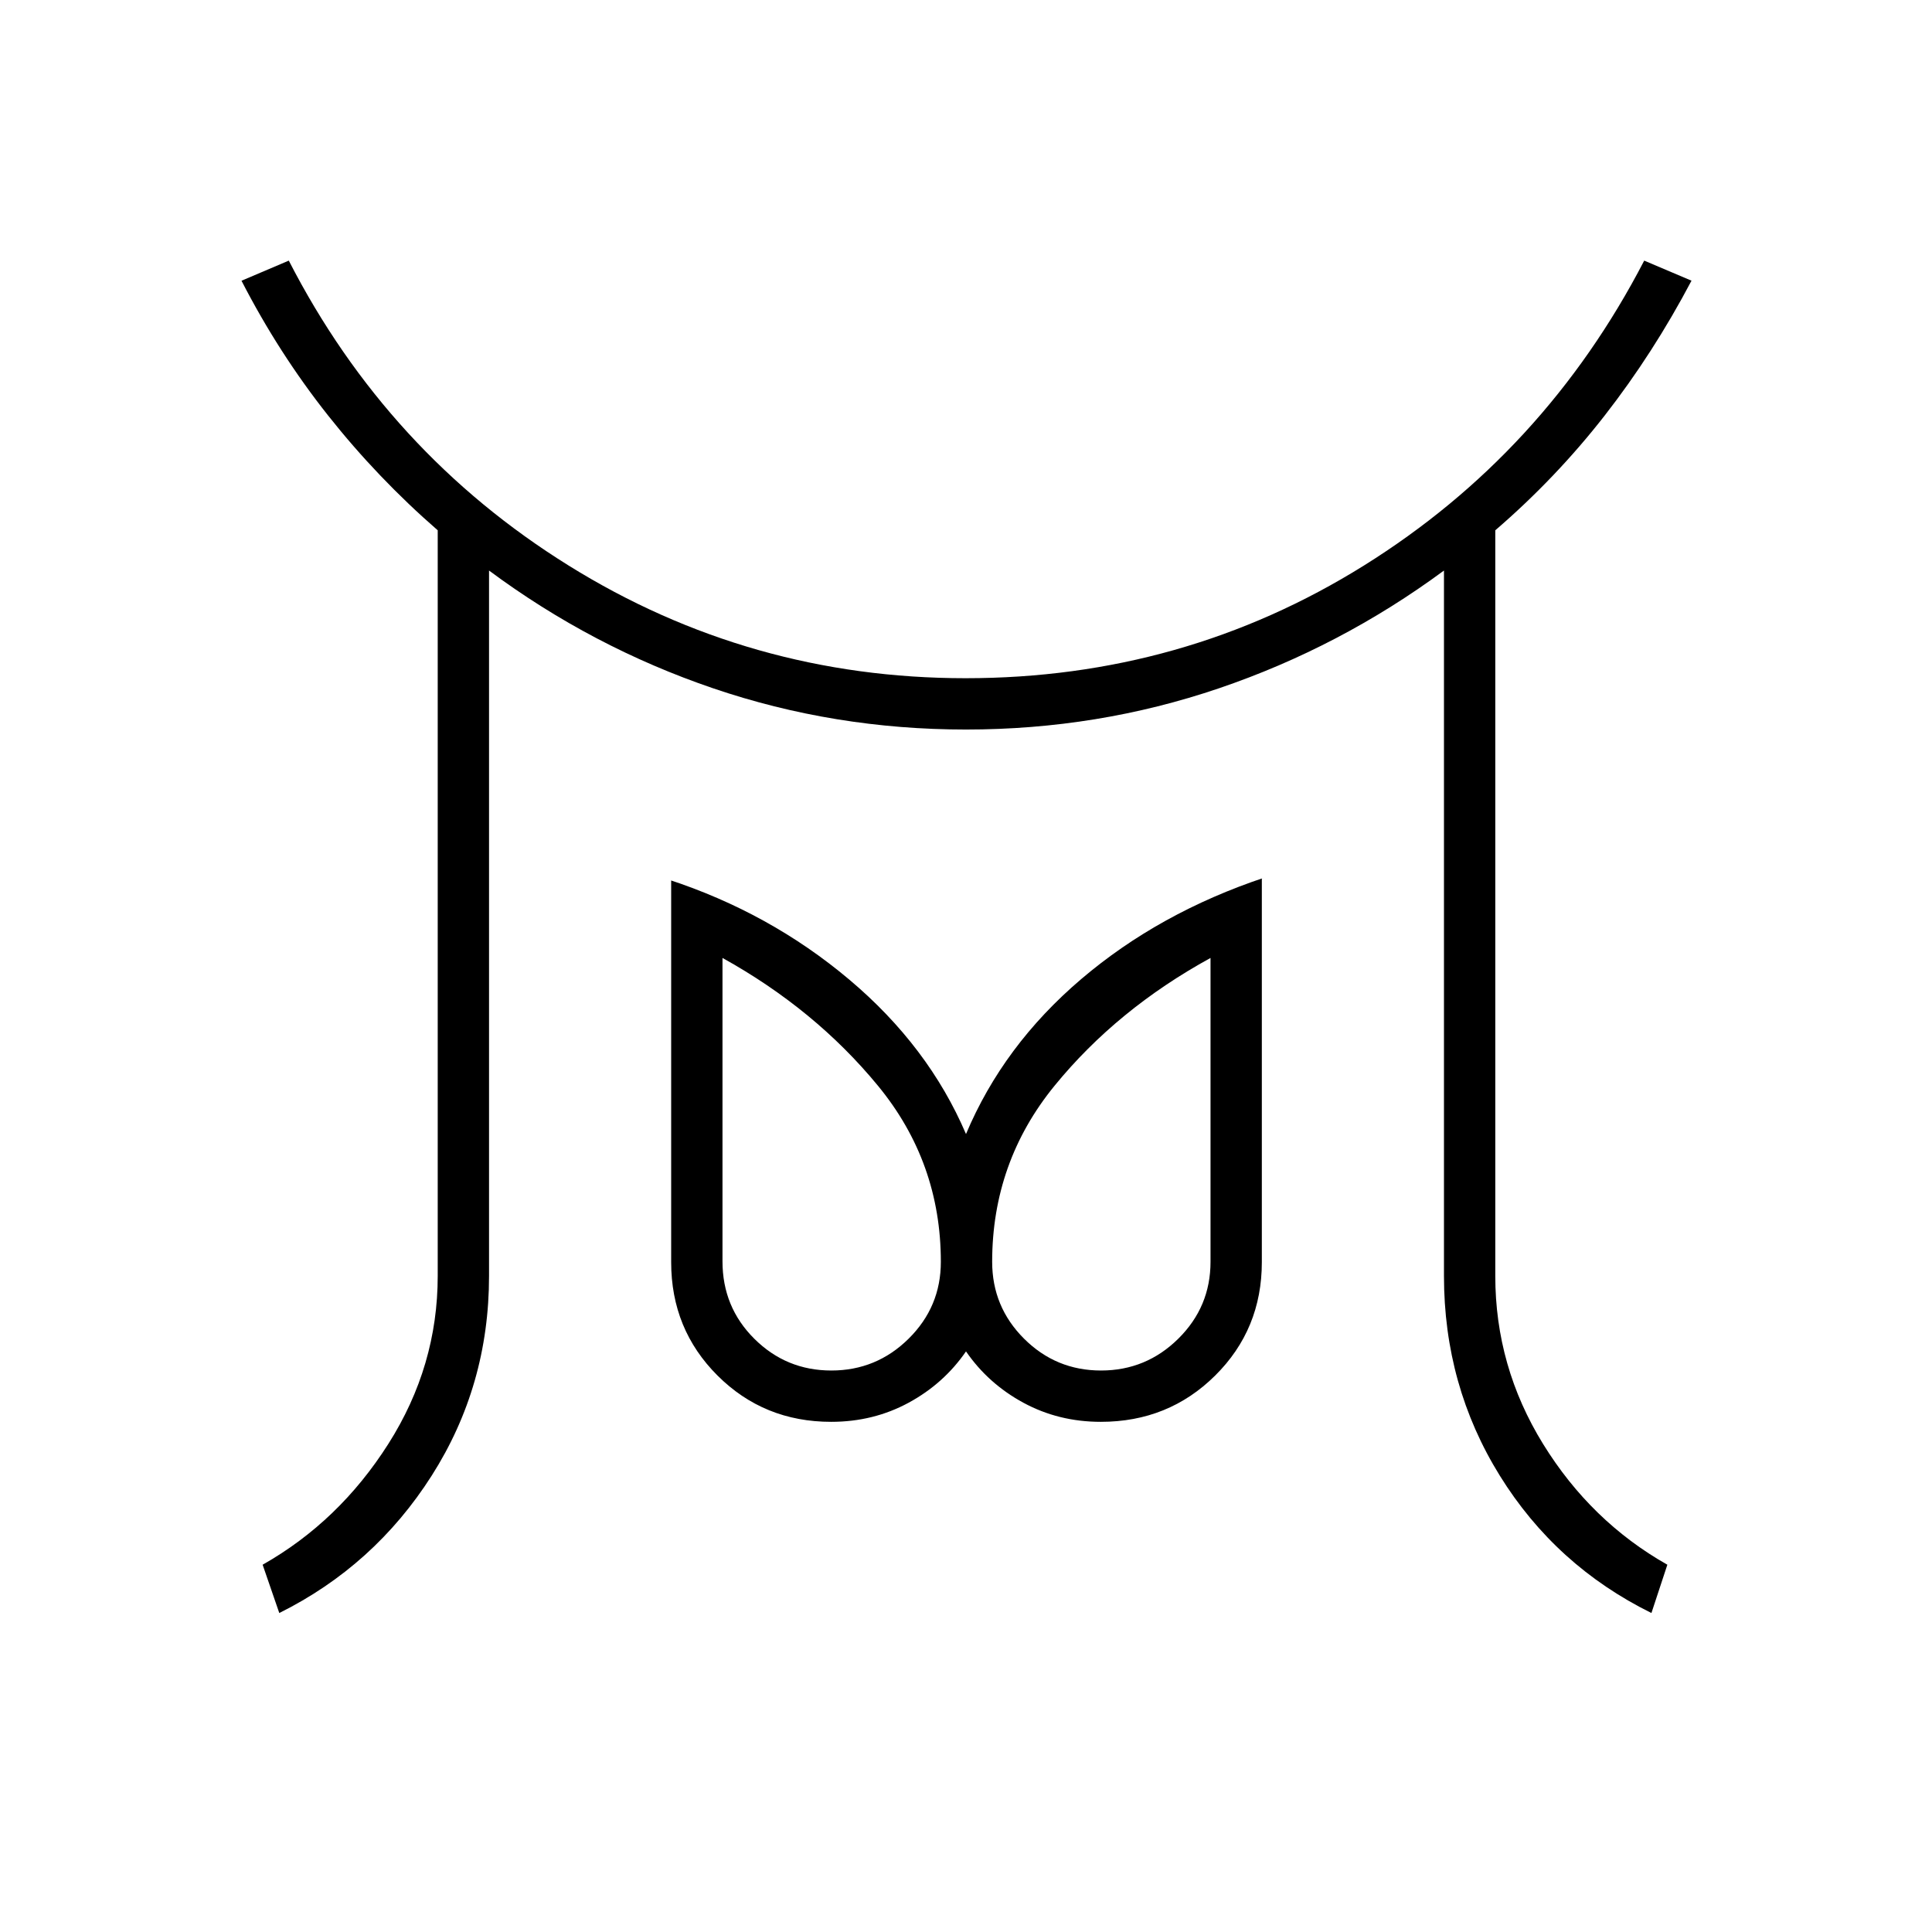 <svg xmlns="http://www.w3.org/2000/svg" height="24" viewBox="0 96 960 960" width="24"><path d="M413.096 777q22.404 0 38.404-15.819 16-15.819 16-38.181 0-49.5-31.25-87.5T359 572v150.767q0 22.733 15.846 38.483Q390.693 777 413.096 777Zm134 0q22.404 0 38.404-15.819 16-15.819 16-38.181V572Q555 597.5 524 635.5T493 723q0 22.362 15.846 38.181Q524.693 777 547.096 777ZM138.775 897.5l-8.275-24q38-21.5 62.5-60.096 24.5-38.597 24.5-83.404V359.5q-29.881-26-54.44-57-24.56-31-43.06-67l23.5-10q49 95.5 139.024 151.5t197.25 56Q588 433 677.75 377T817 225.5l23.5 9.97q-19 36.03-43.159 67.03-24.158 31-54.341 57V730q0 45 23.75 83.5t61.75 60l-7.912 24Q773 874 745.25 829.25 717.5 784.5 717.5 730V379.5q-51.5 38-111.772 58.5-60.271 20.5-125.75 20.5-65.478 0-125.627-20.486Q294.201 417.527 243 379.5V730q0 54.5-28.5 99.25t-75.725 68.25ZM413 802.5q-33.417 0-56.458-22.986-23.042-22.986-23.042-56.323V533.5l-1.5-.5q50.5 16.5 89.938 49.704Q461.375 615.909 480 659.5q18.5-44 57.25-77T628.5 532l-1.5.5v190.653q0 33.347-23.188 56.347-23.187 23-56.812 23-21 0-38.5-9.5T480 767.5q-11 16-28.5 25.5t-38.5 9.5ZM547 723Zm-134 0Z"/></svg>